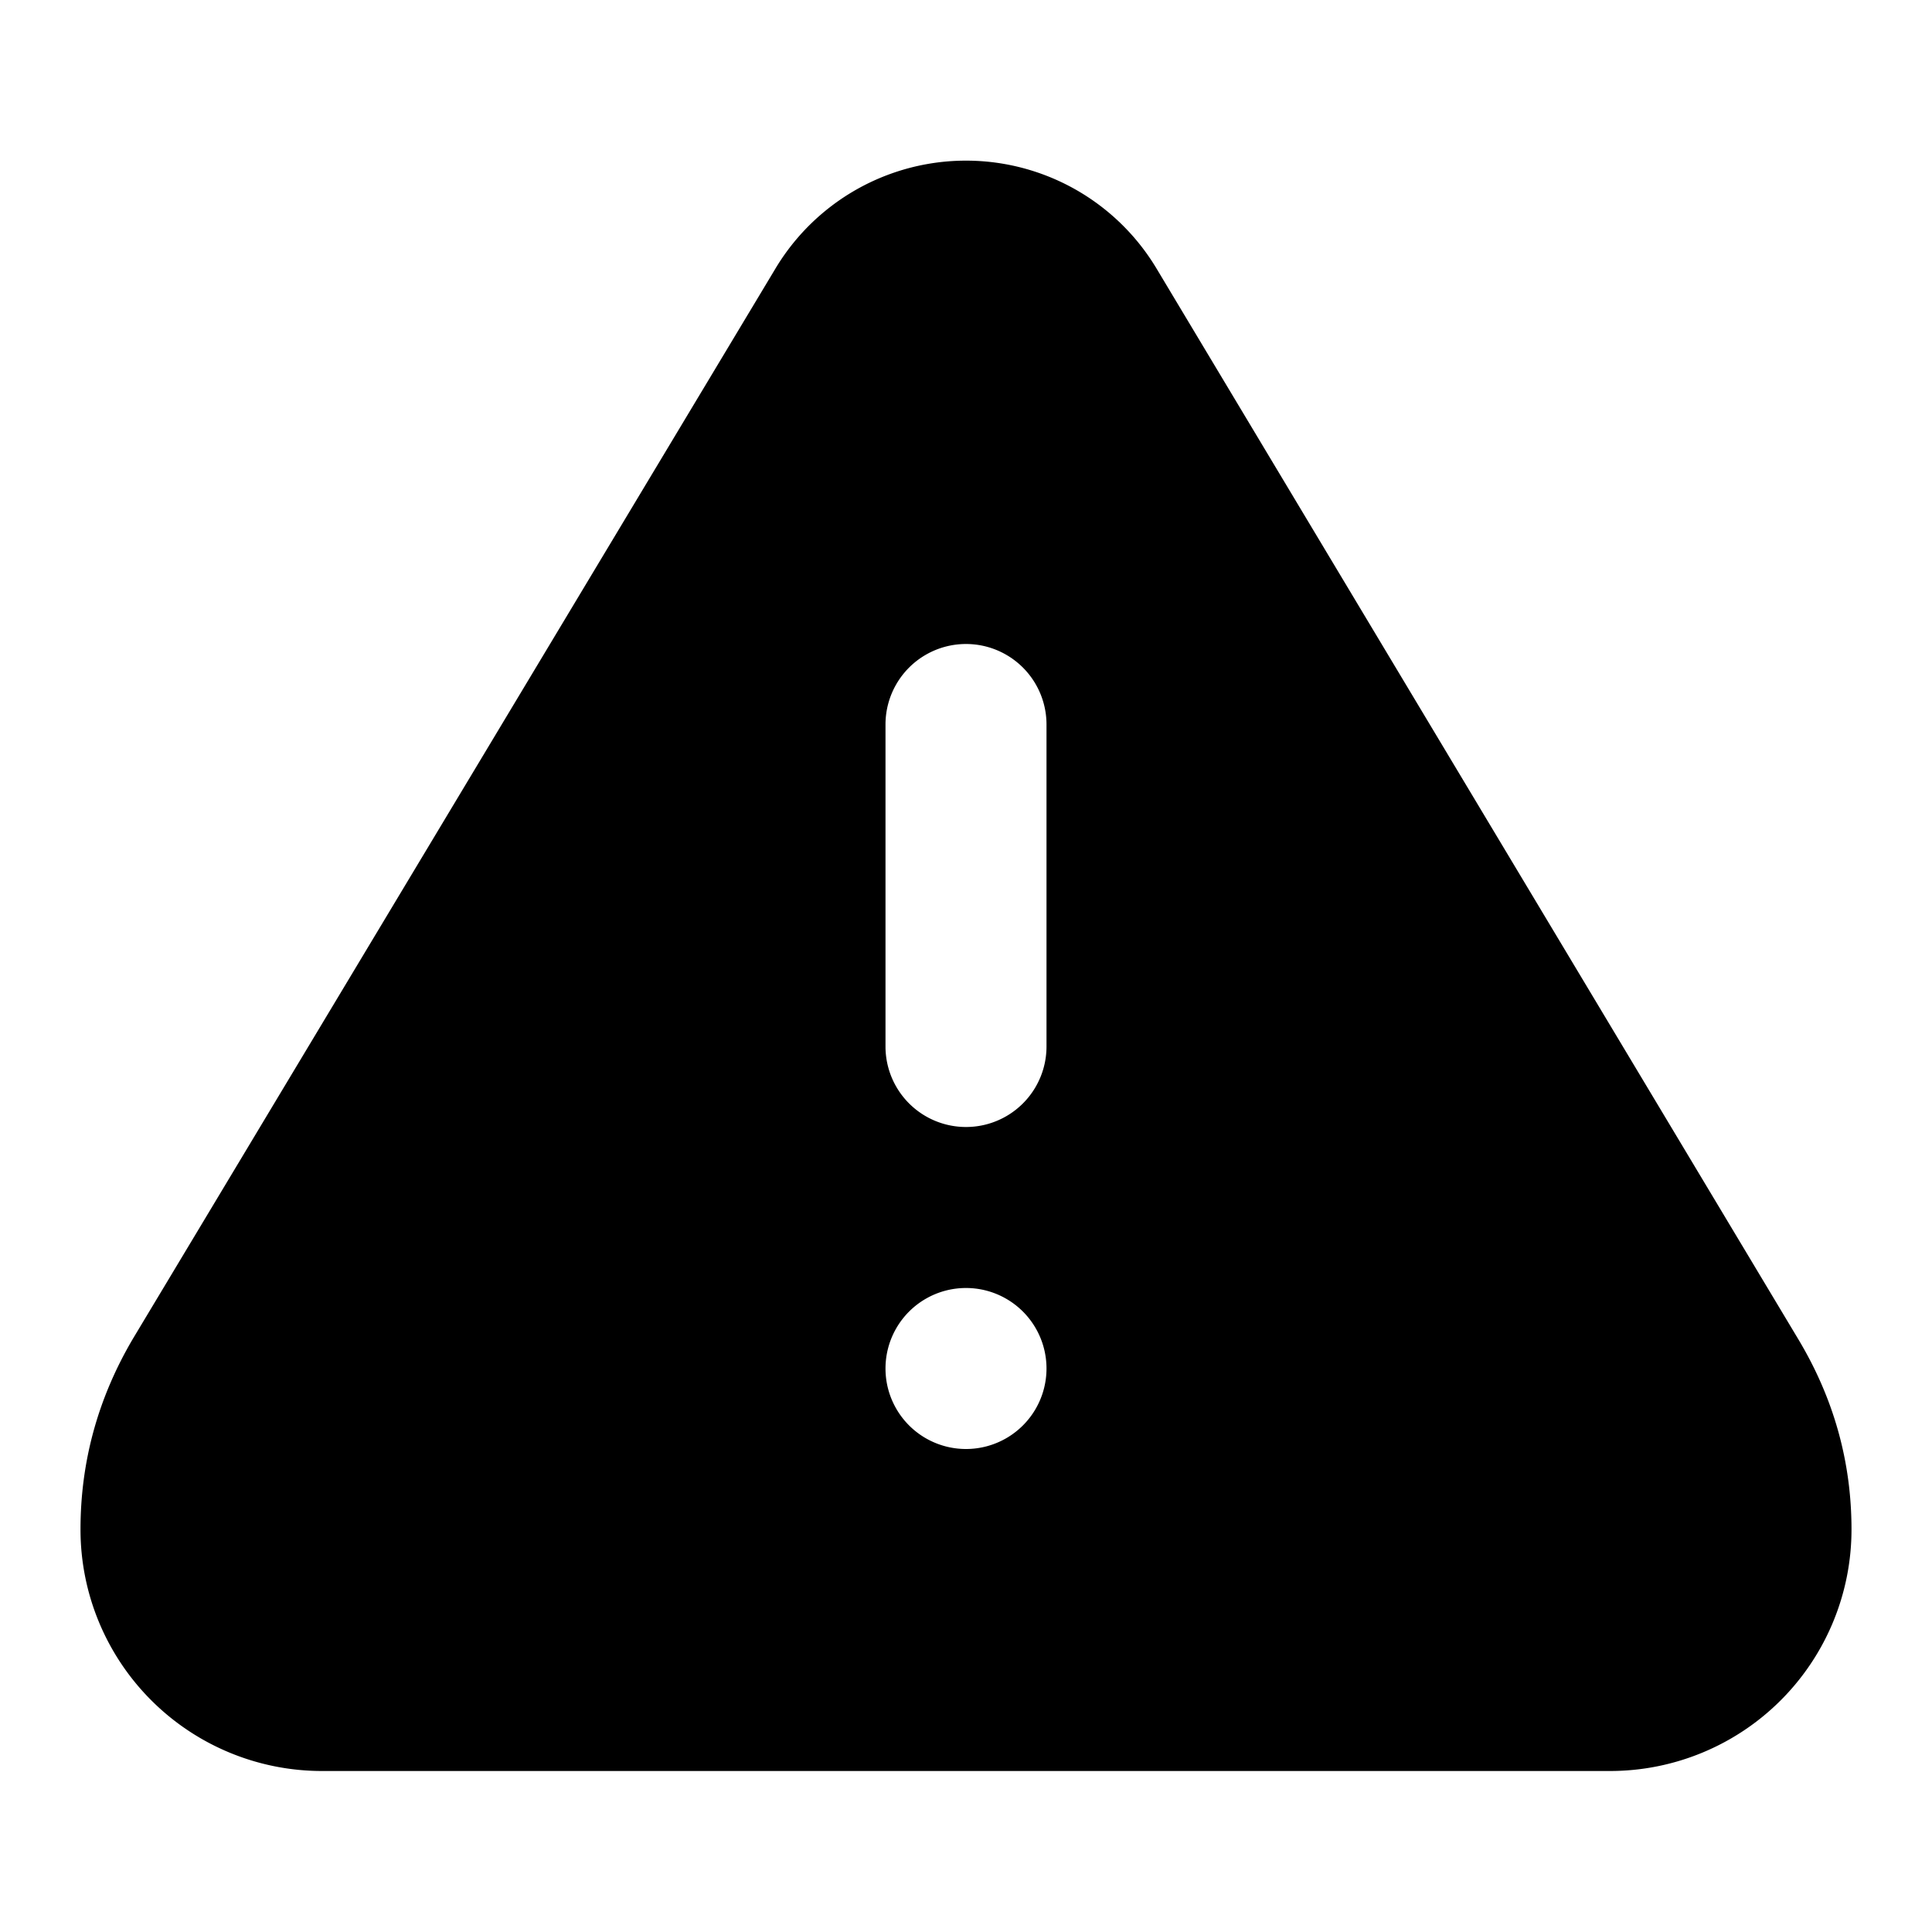 <svg xmlns="http://www.w3.org/2000/svg" fill="none" viewBox="0 0 18 18"><path fill="currentColor" fill-rule="evenodd" d="M7.22 2.51a2.07 2.07 0 0 1 3.56 0l5.97 9.96q.5.83.5 1.78A2.25 2.25 0 0 1 15 16.5H3a2.25 2.25 0 0 1-2.25-2.25q0-.95.49-1.78Zm1.03 4.24v3a.75.75 0 0 0 1.5 0v-3a.75.75 0 0 0-1.5 0M9 13.5A.75.75 0 1 0 9 12a.75.75 0 0 0 0 1.5" clip-rule="evenodd"/></svg>